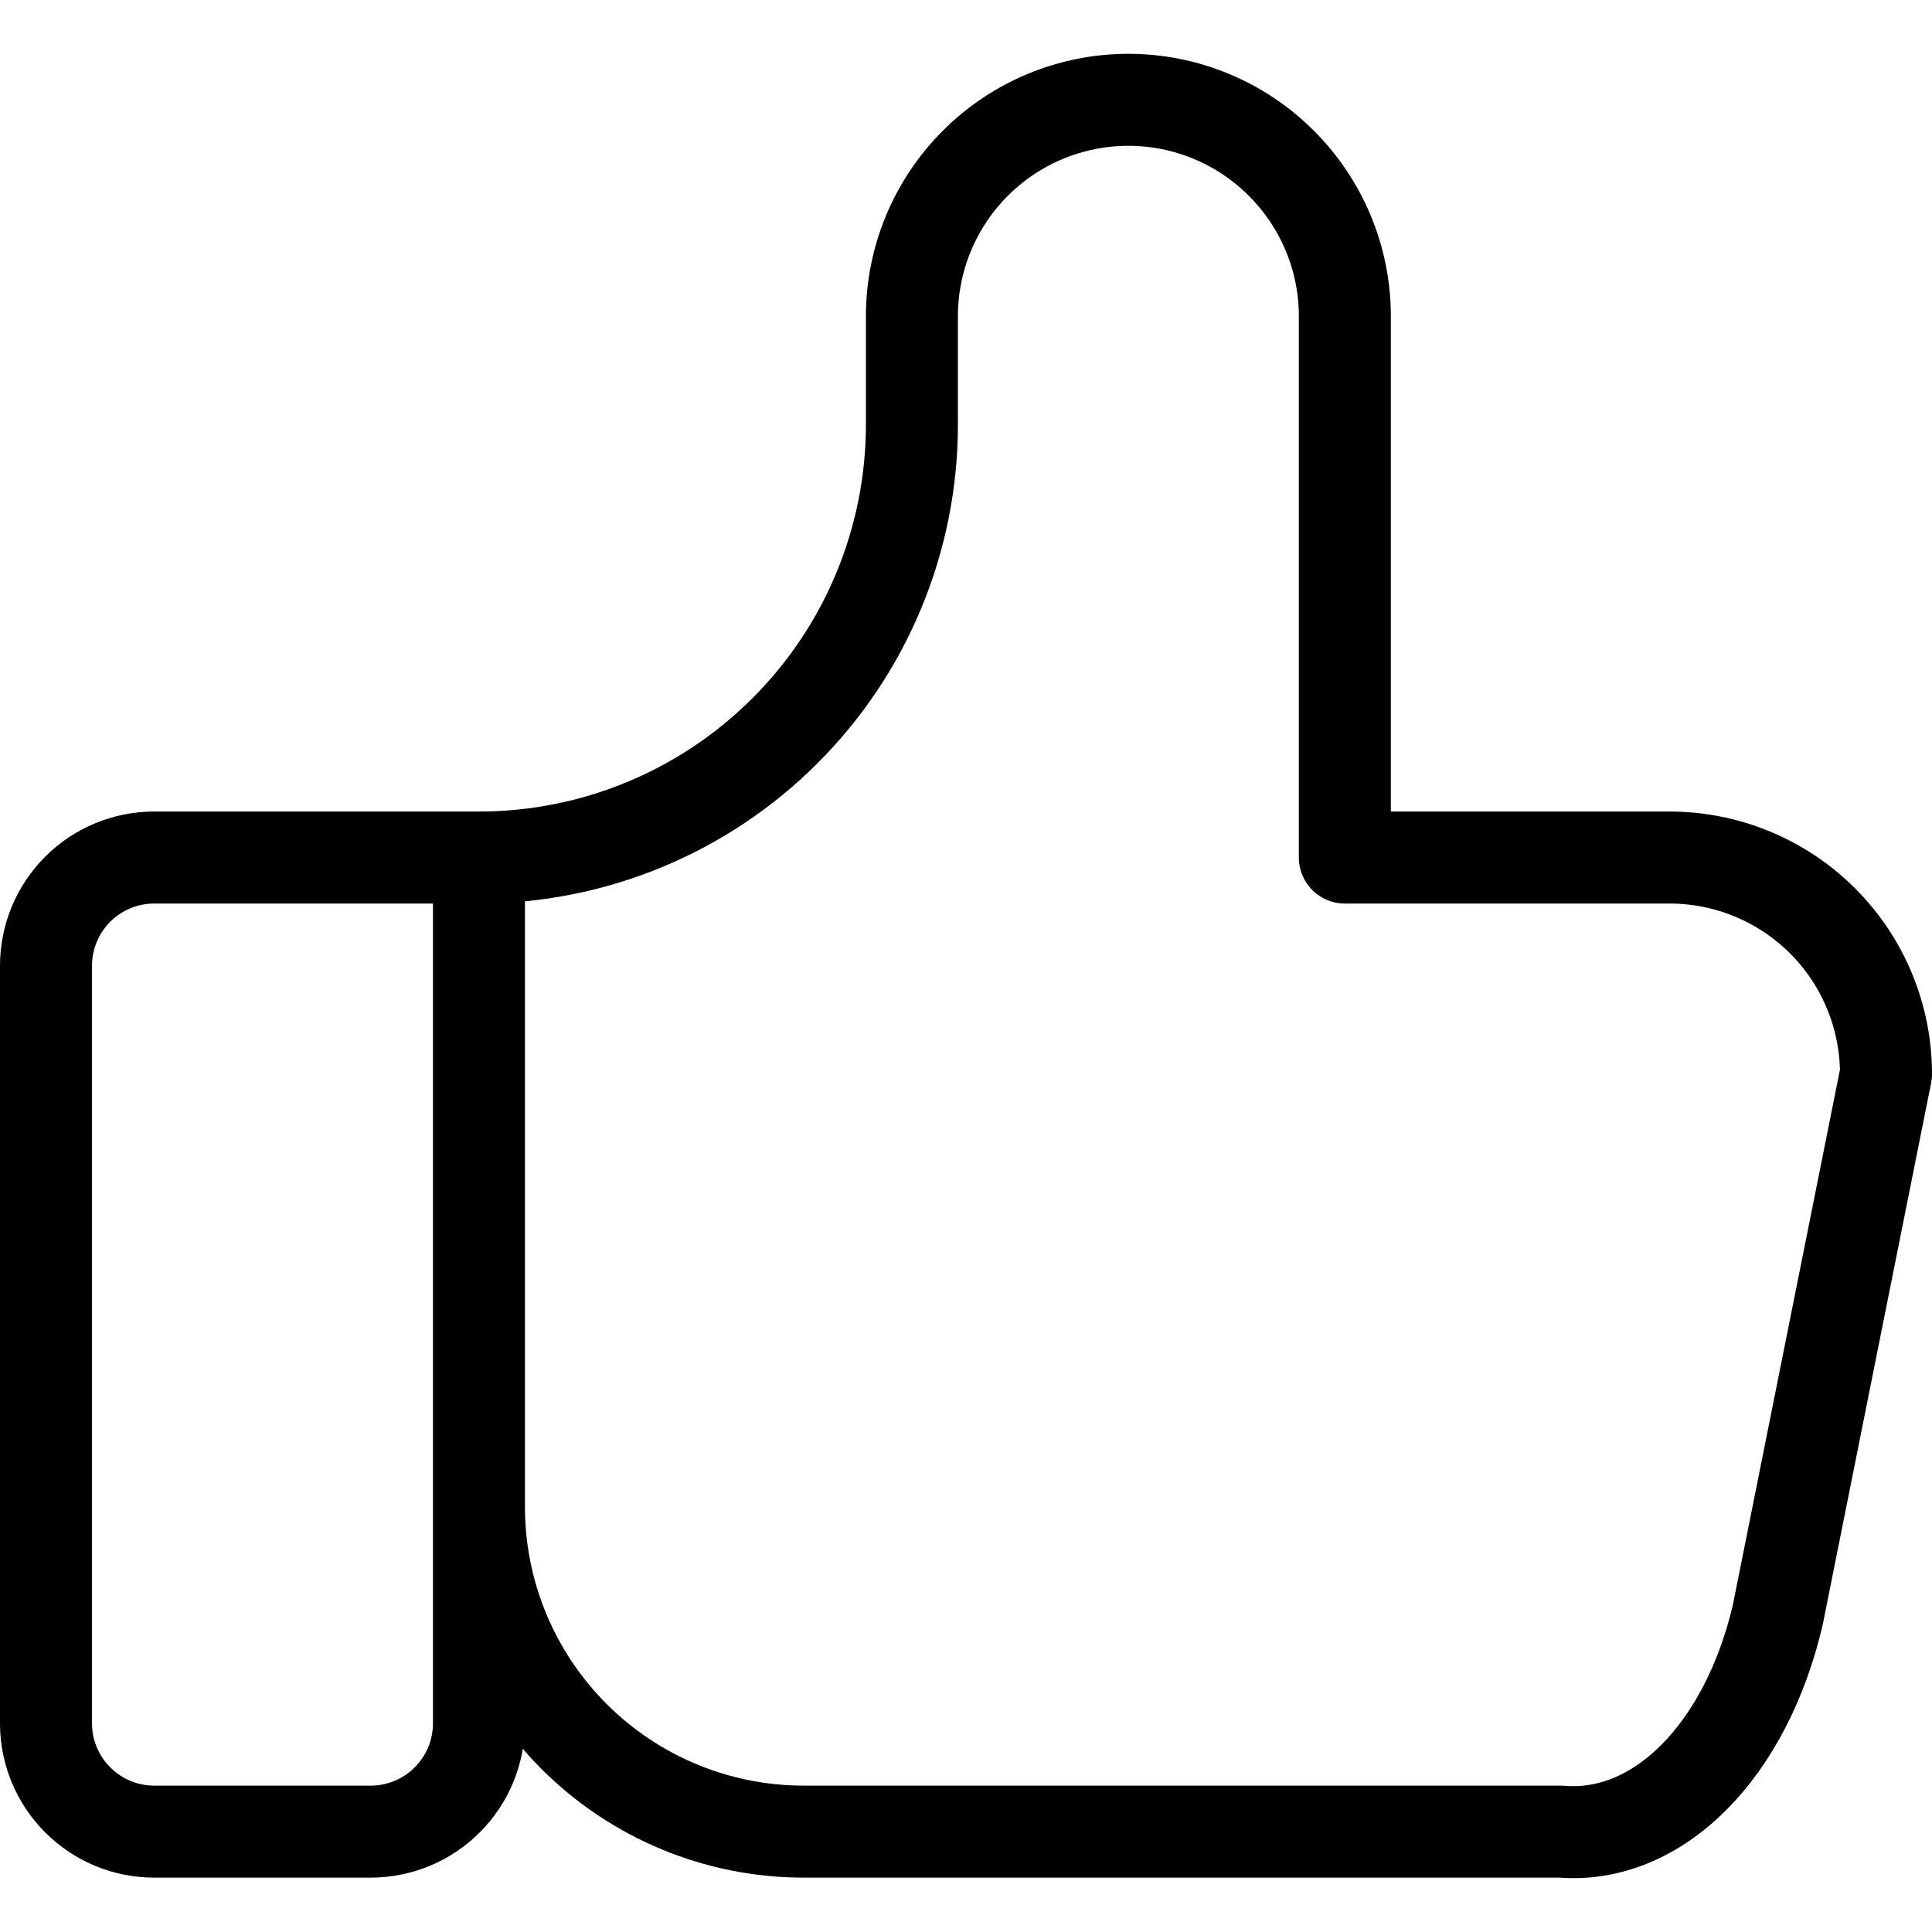 <svg width="21" height="21" viewBox="0 0 21 21" fill="none" xmlns="http://www.w3.org/2000/svg">
<path d="M5.206 9.321V18.733C5.206 19.044 5.082 19.344 4.861 19.564C4.641 19.785 4.341 19.909 4.029 19.909H1.676C1.364 19.909 1.065 19.785 0.845 19.564C0.624 19.344 0.5 19.044 0.5 18.733V10.497C0.5 10.185 0.624 9.886 0.845 9.665C1.065 9.445 1.364 9.321 1.676 9.321H5.206ZM5.206 9.321C6.454 9.321 7.651 8.825 8.533 7.942C9.416 7.06 9.912 5.863 9.912 4.615V3.438C9.912 2.814 10.16 2.216 10.601 1.775C11.042 1.333 11.641 1.085 12.265 1.085C12.889 1.085 13.487 1.333 13.928 1.775C14.37 2.216 14.618 2.814 14.618 3.438V9.321H18.147C18.771 9.321 19.37 9.569 19.811 10.01C20.252 10.451 20.5 11.05 20.5 11.674L19.323 17.556C19.154 18.278 18.833 18.898 18.409 19.322C17.985 19.746 17.48 19.952 16.971 19.909H8.735C7.799 19.909 6.902 19.537 6.24 18.875C5.578 18.213 5.206 17.316 5.206 16.38" stroke="black" stroke-linecap="round" stroke-linejoin="round"/>
</svg>

